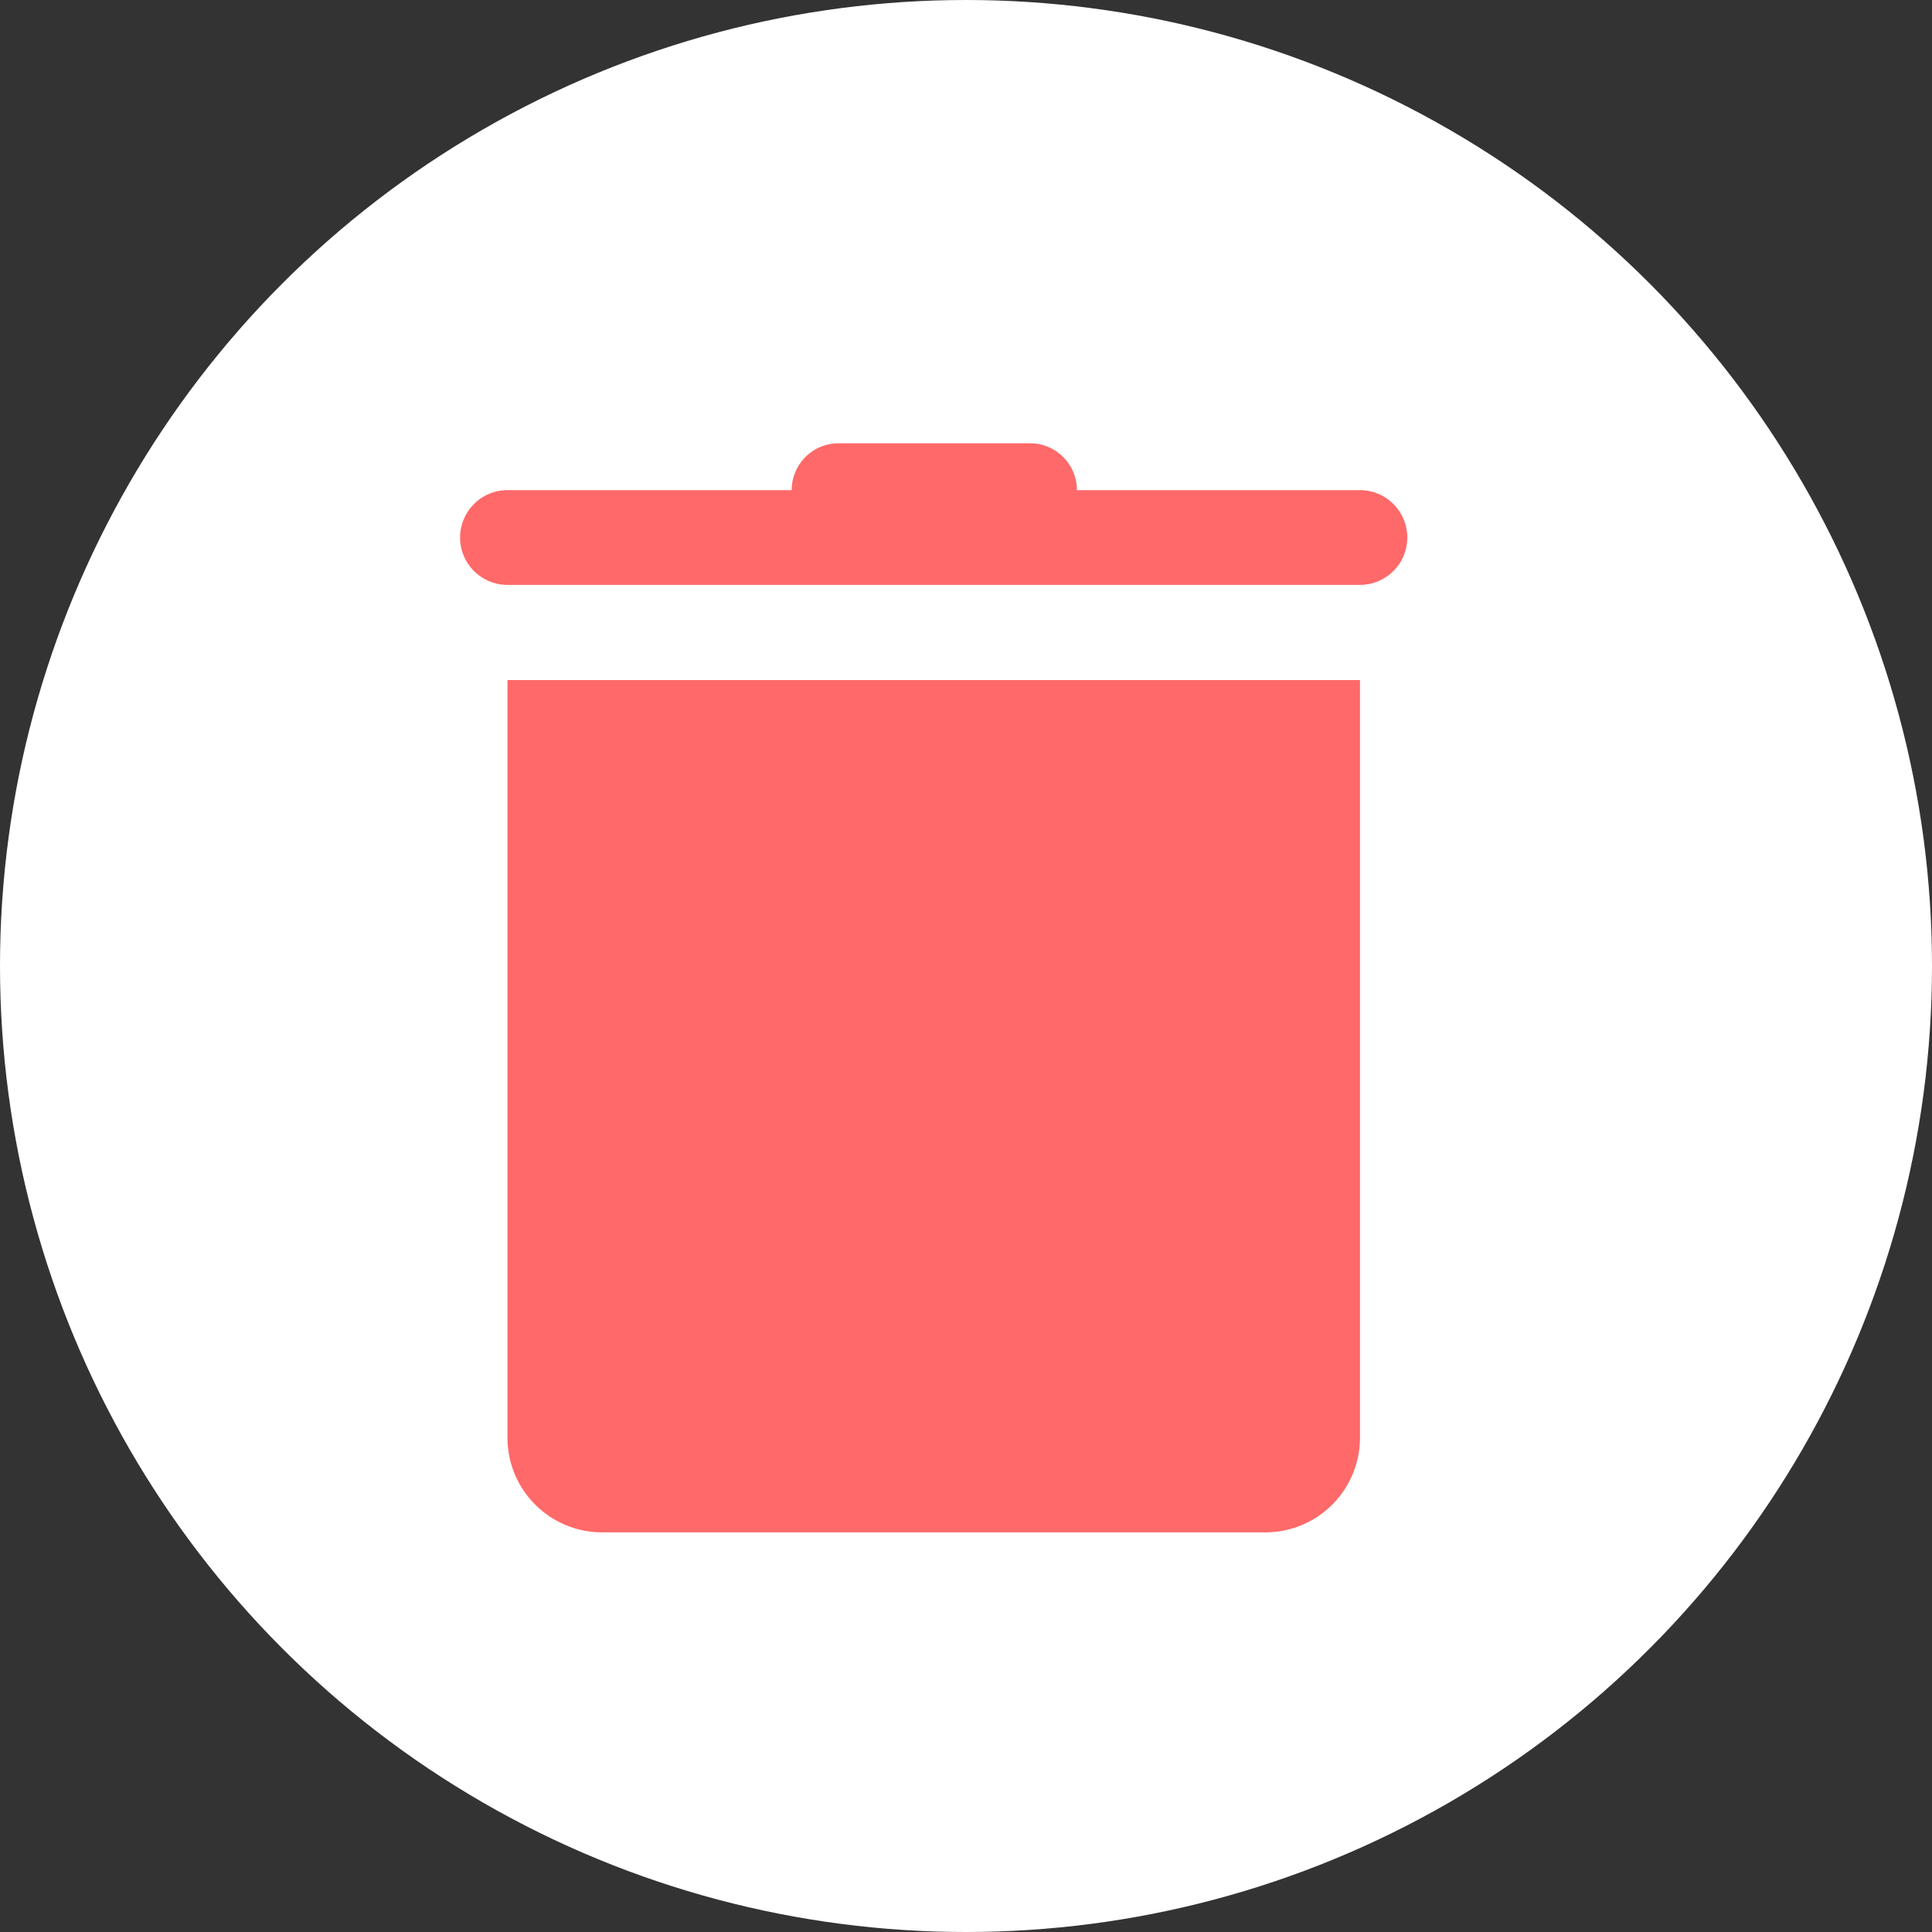 <svg xmlns="http://www.w3.org/2000/svg" width="27" height="27" viewBox="0 0 27 27">
  <rect x="0" y="0" width="27" height="27" fill="#333333" stroke="none"/>
  <g id="delete-icons" transform="translate(4306 2177)">
    <circle id="Ellipse_1" data-name="Ellipse 1" cx="13.5" cy="13.5" r="13.5" transform="translate(-4306 -2177)" fill="#fff"/>
    <path id="icons8-trash" d="M10.3,3a.655.655,0,0,0-.671.655H5.657a.662.662,0,1,0,0,1.324H17.57a.662.662,0,1,0,0-1.324H13.615A.655.655,0,0,0,12.943,3ZM5.657,6.309V16.9A1.323,1.323,0,0,0,6.981,18.22h9.266A1.323,1.323,0,0,0,17.571,16.9V6.309Z" transform="translate(-4304.565 -2173.805)" fill="#ff6969"/>
  </g>
</svg>
